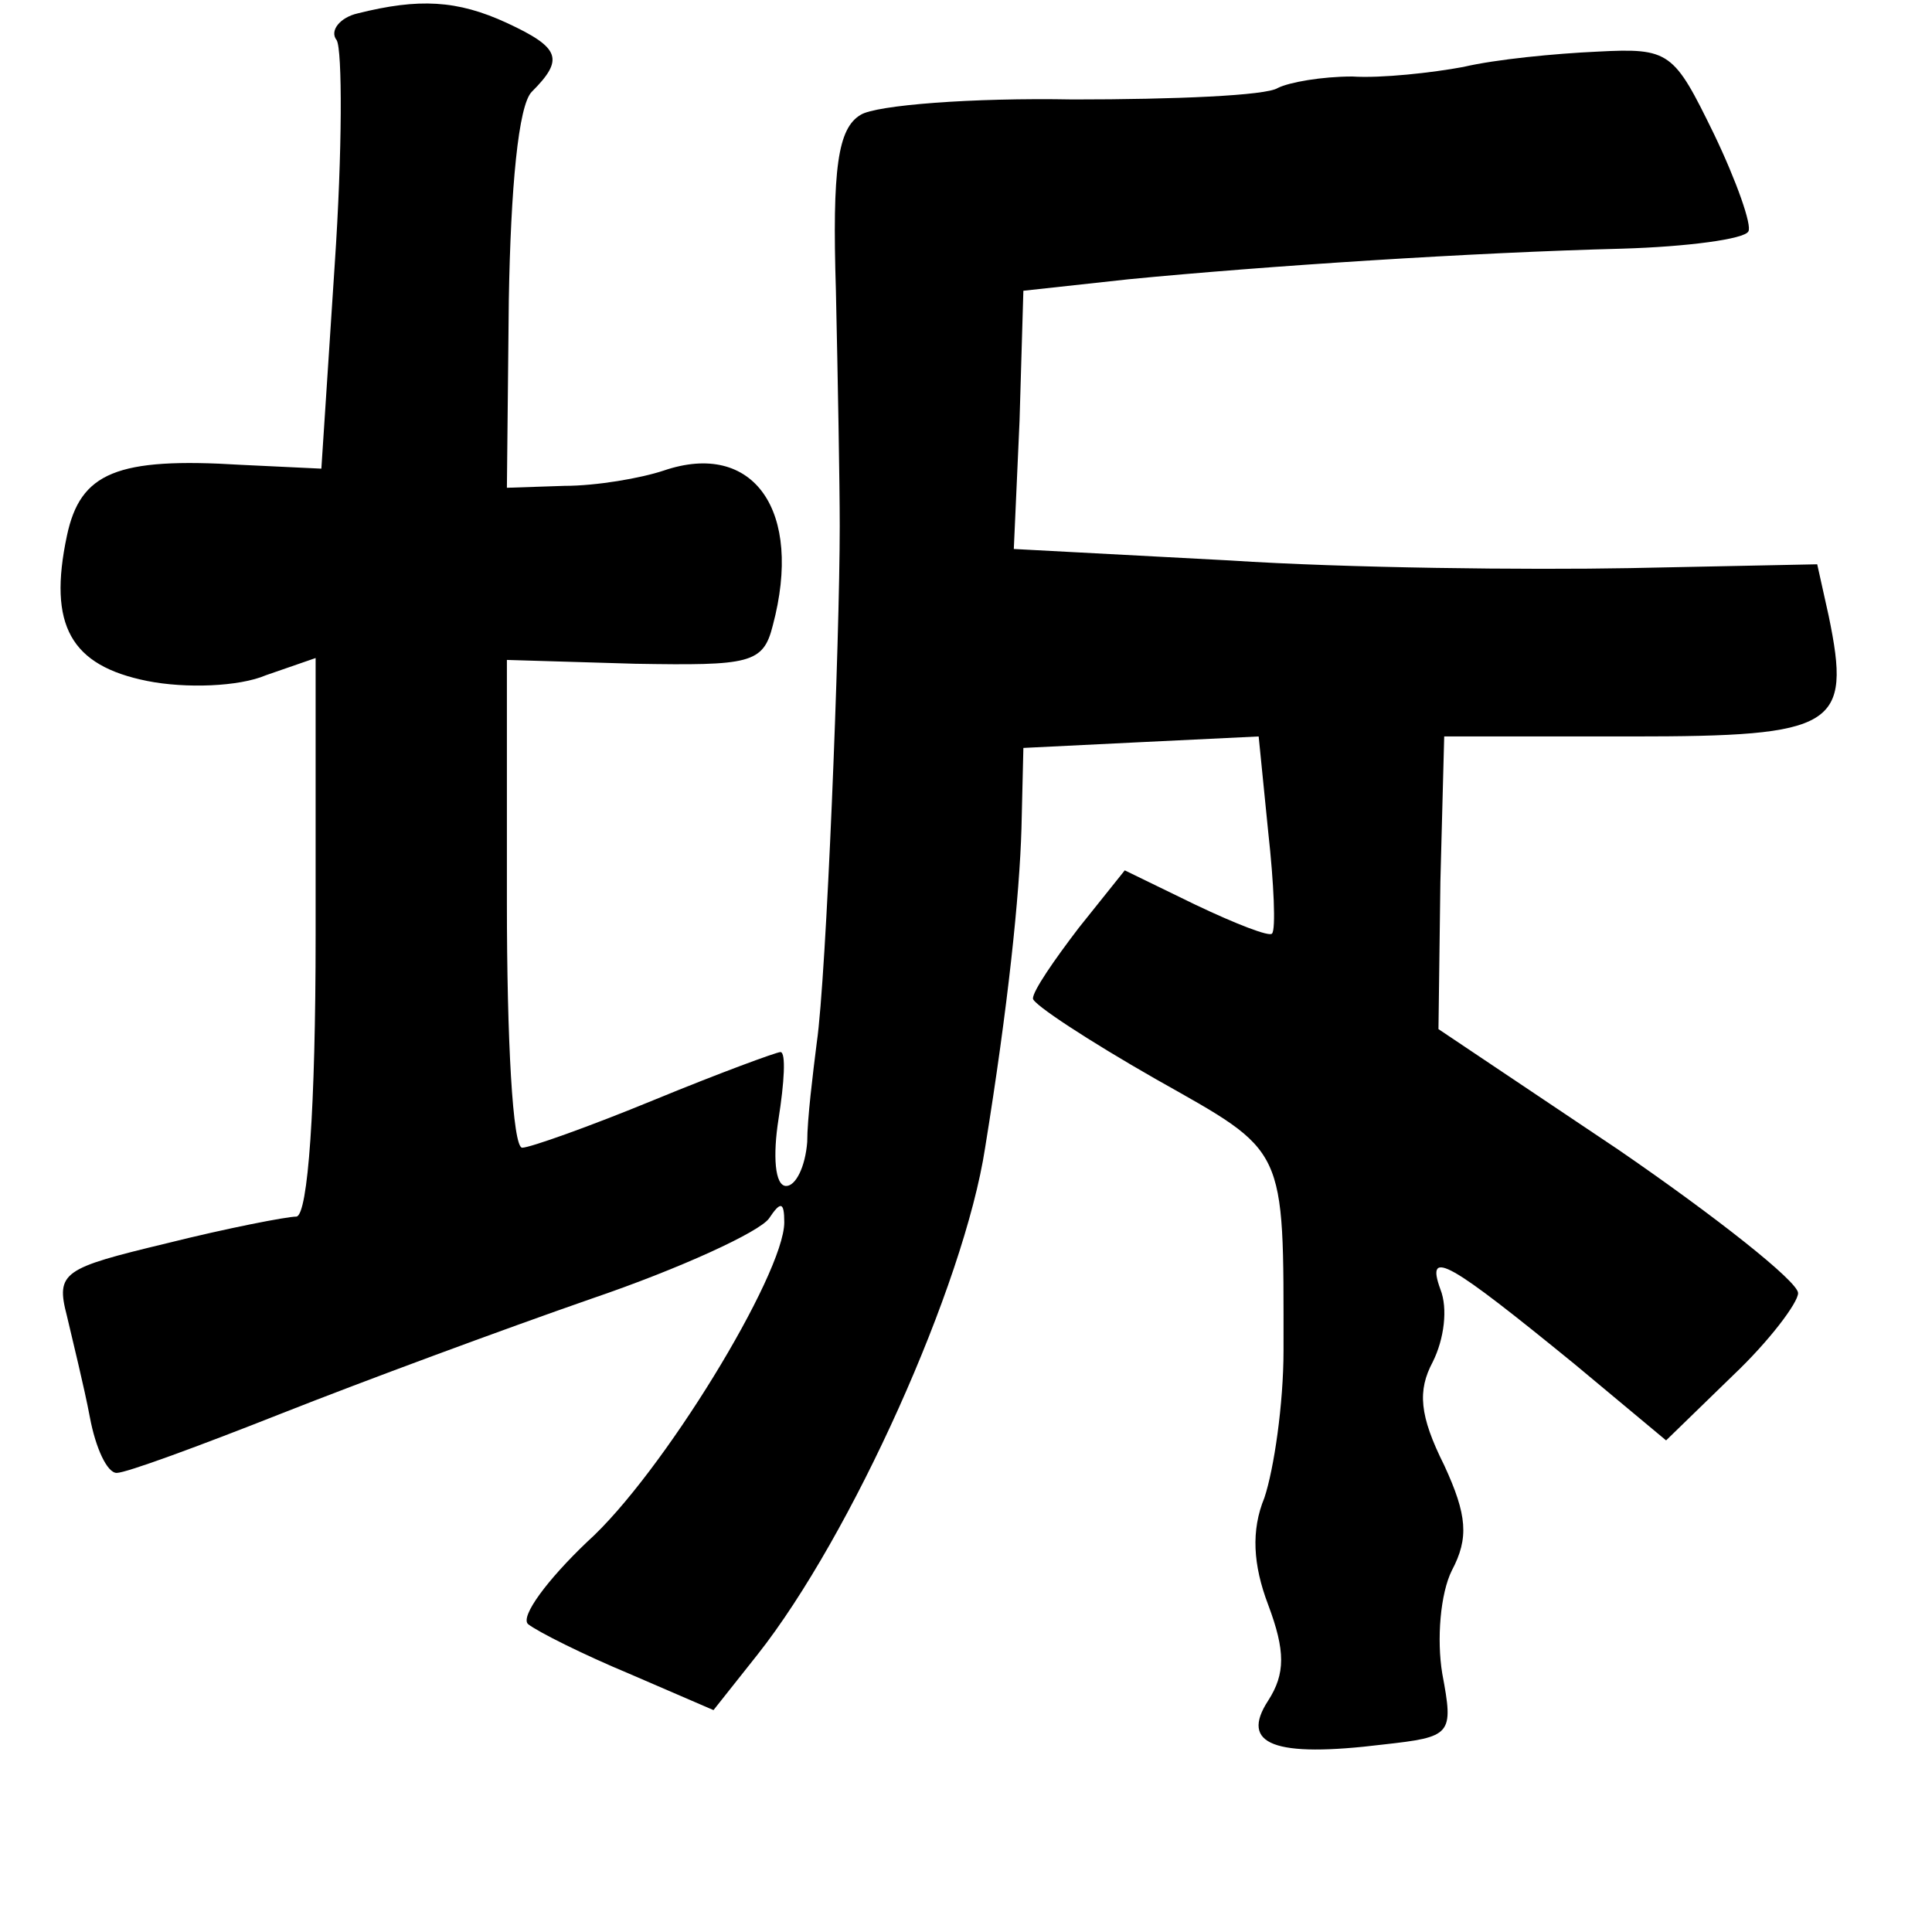 <?xml version="1.0" standalone="no"?>
<!DOCTYPE svg PUBLIC "-//W3C//DTD SVG 20010904//EN"
 "http://www.w3.org/TR/2001/REC-SVG-20010904/DTD/svg10.dtd">
<svg version="1.0" xmlns="http://www.w3.org/2000/svg"
 width="101pt" height="101pt" viewBox="0 0 101 101"
 preserveAspectRatio="xMidYMid meet">
<g transform="translate(0,101) scale(0.1,-0.1)"
fill="#000000" stroke="none">
<path d="M187 1003 c-9 -2 -15 -9 -11 -14 3 -5 3 -58 -1 -117 l-7 -107 -42 2
c-65 4 -84 -4 -91 -37 -10 -47 2 -68 42 -76 20 -4 48 -3 62 3 l26 9 0 -145 c0
-90 -4 -146 -10 -147 -5 0 -36 -6 -68 -14 -54 -13 -58 -15 -52 -38 3 -13 9
-37 12 -53 3 -16 9 -29 14 -29 5 0 43 14 86 31 43 17 116 44 162 60 47 16 88
35 93 42 6 9 8 9 8 -2 0 -27 -64 -132 -103 -167 -21 -20 -35 -39 -31 -43 5 -4
29 -16 53 -26 l44 -19 23 29 c49 62 108 193 119 265 12 74 18 132 19 167 l1
42 61 3 62 3 5 -50 c3 -27 4 -51 2 -53 -1 -2 -19 5 -40 15 l-37 18 -24 -30
c-13 -17 -24 -33 -24 -37 0 -3 29 -22 64 -42 69 -39 67 -34 67 -142 0 -28 -5
-62 -10 -77 -7 -17 -6 -35 2 -56 9 -24 9 -36 0 -50 -15 -23 3 -30 60 -23 36 4
37 5 31 37 -3 18 -1 42 5 54 9 17 8 29 -4 55 -13 26 -14 39 -6 54 6 12 8 28 4
38 -8 22 5 14 70 -39 l48 -40 35 34 c19 18 34 38 34 43 0 6 -43 40 -94 75
l-94 63 1 77 2 76 98 0 c107 0 115 5 103 63 l-6 27 -98 -2 c-53 -1 -148 0
-209 4 l-113 6 3 67 2 68 55 6 c72 7 180 14 258 16 34 1 64 5 66 9 2 3 -6 26
-18 51 -21 43 -23 45 -61 43 -22 -1 -53 -4 -70 -8 -16 -3 -43 -6 -58 -5 -16 0
-33 -3 -39 -6 -6 -4 -54 -6 -107 -6 -53 1 -103 -3 -111 -8 -12 -7 -15 -28 -13
-92 1 -46 2 -101 2 -123 0 -60 -7 -236 -12 -270 -2 -16 -5 -40 -5 -52 -1 -13
-6 -23 -11 -23 -6 0 -7 16 -4 35 3 19 4 35 1 35 -2 0 -32 -11 -66 -25 -34 -14
-65 -25 -69 -25 -5 0 -8 57 -8 128 l0 127 67 -2 c60 -1 67 0 72 20 16 60 -10
97 -57 81 -12 -4 -35 -8 -52 -8 l-30 -1 1 98 c1 59 5 102 12 109 17 17 15 23
-13 36 -26 12 -46 13 -78 5z"/>
</g>
</svg>
